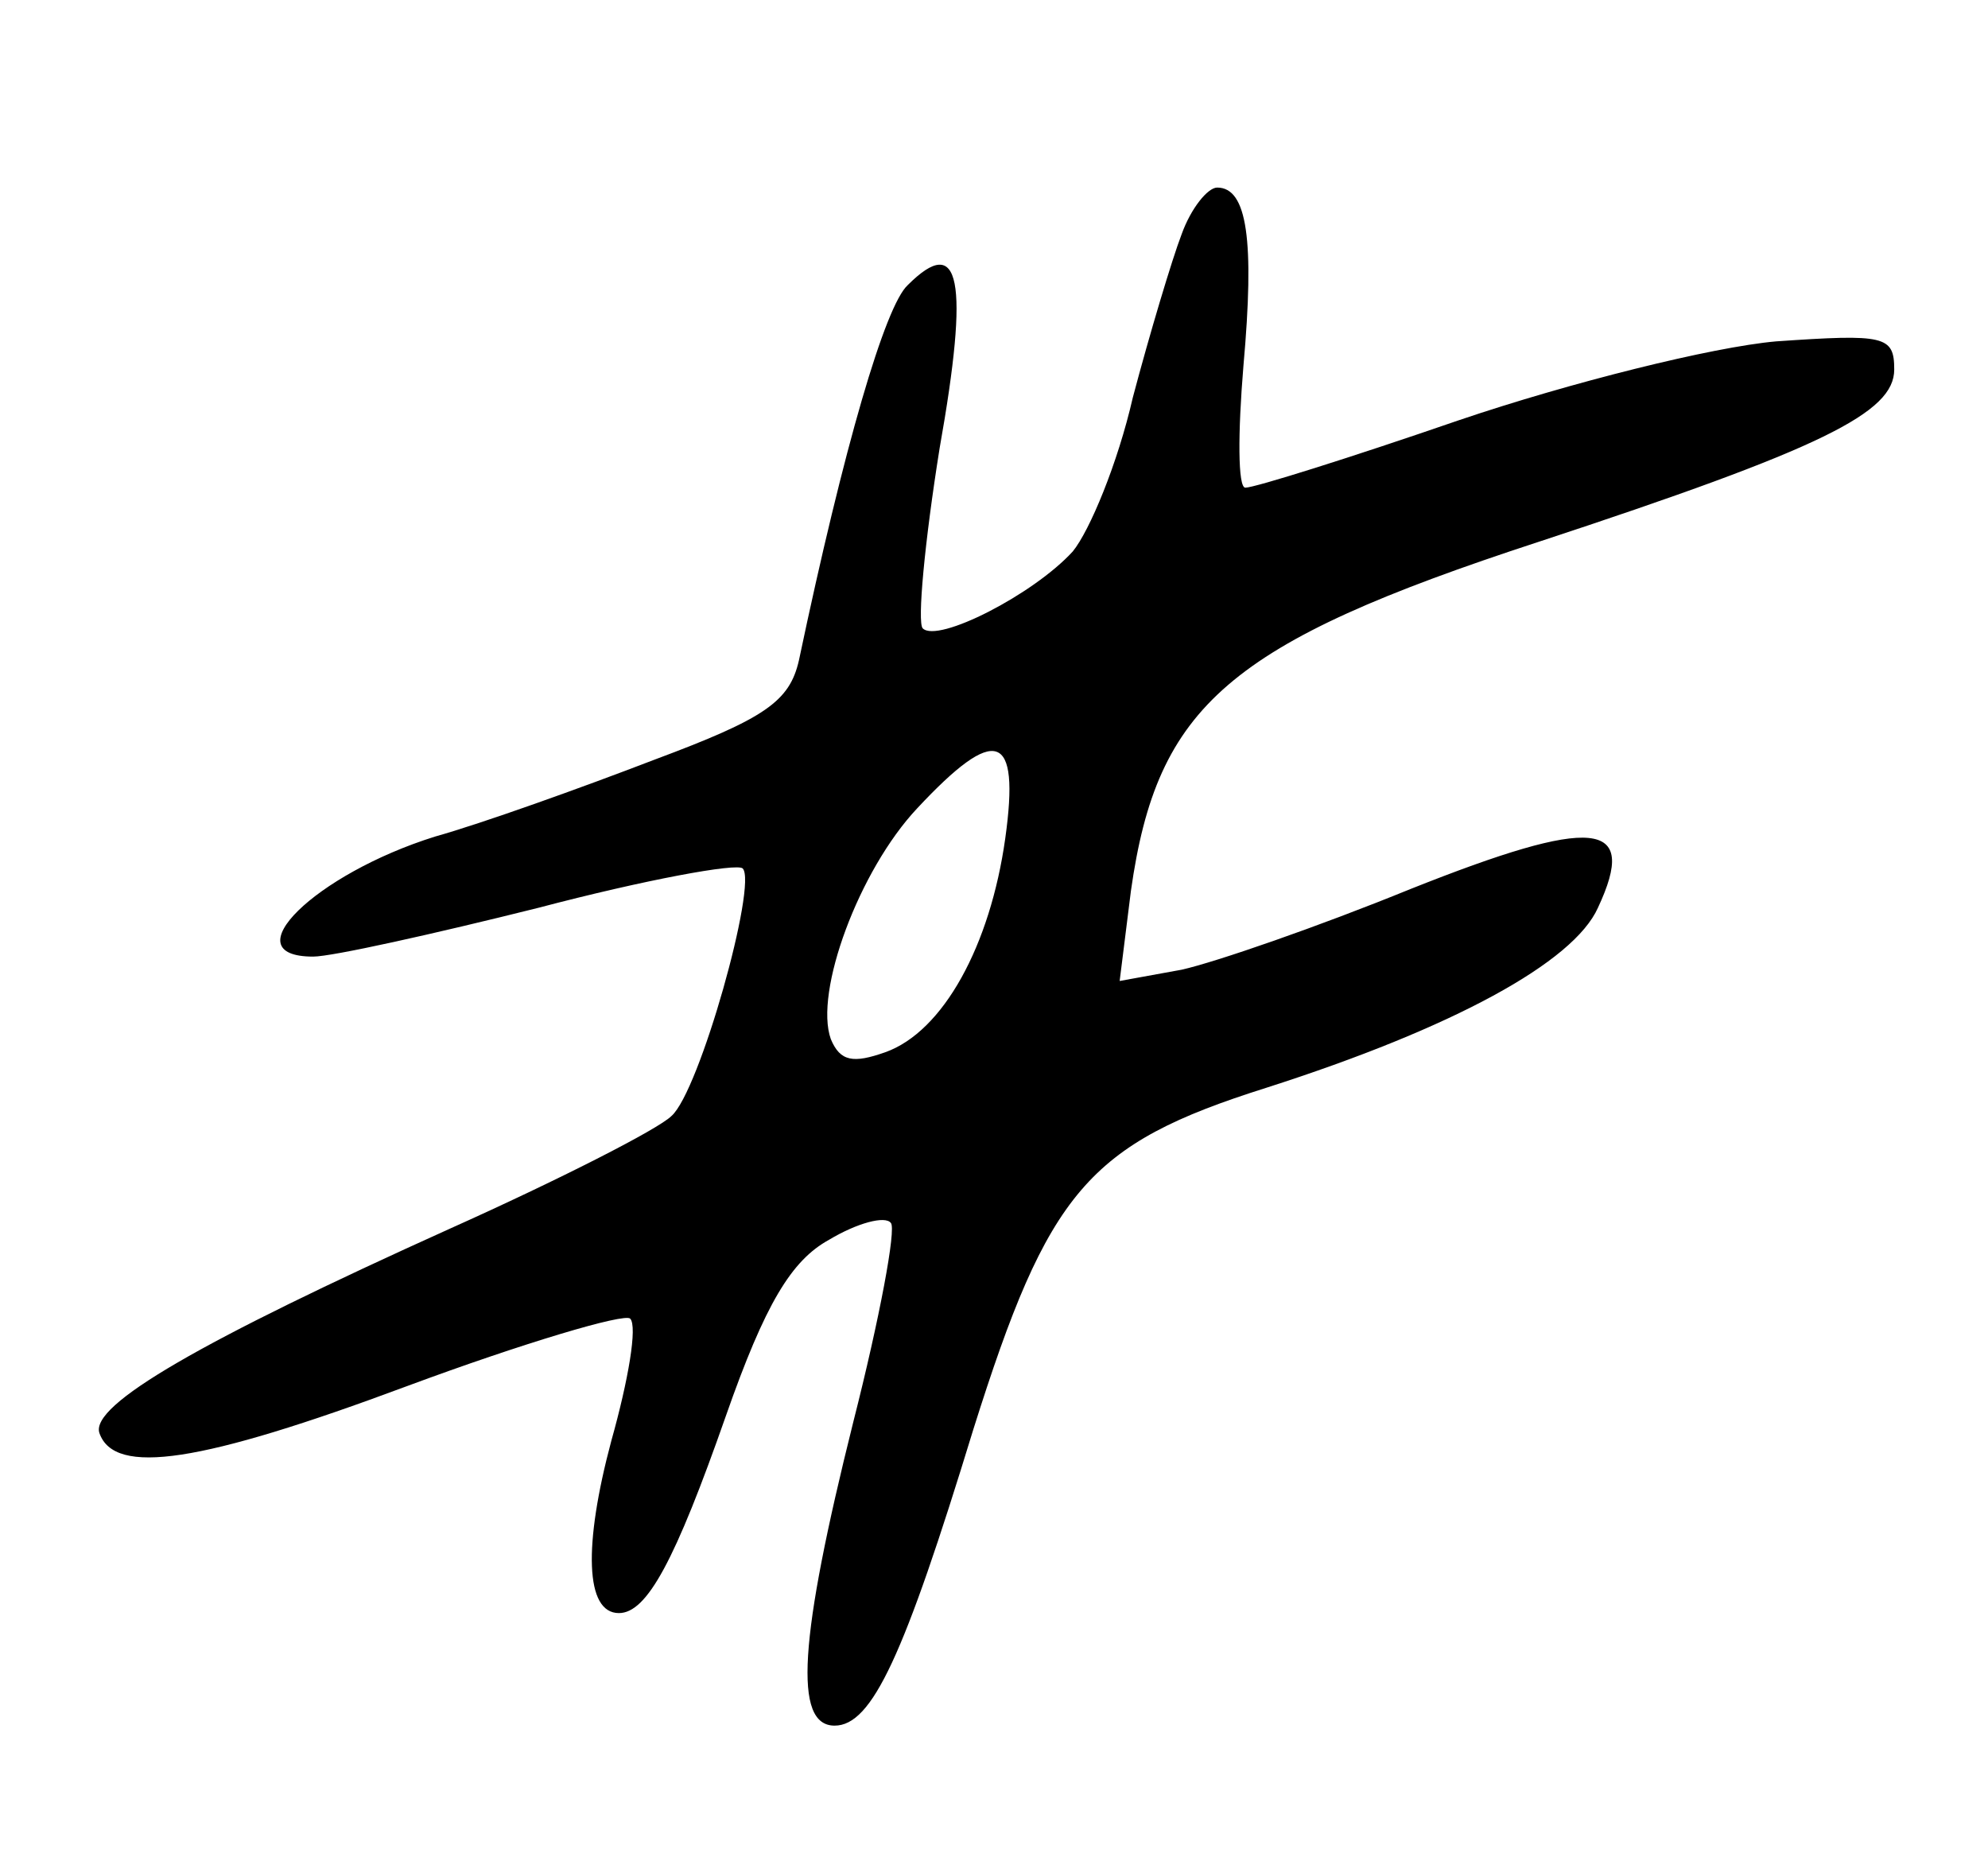 <svg class="doodle" preserveAspectRatio="xMidYMid meet" viewBox="0 0 106 99" xmlns="http://www.w3.org/2000/svg"><path d="m630 865c-5-13-17-53-26-87-8-35-23-71-32-82-21-23-72-49-80-41-3 3 1 46 9 96 16 90 11 115-17 87-12-11-34-86-58-200-5-22-18-31-77-53-39-15-92-34-117-41-64-20-109-64-65-64 10 0 64 12 120 26 57 15 106 24 109 21 8-8-23-119-38-132-7-7-60-34-118-60-133-60-192-94-187-109 8-23 54-16 164 25 62 23 116 39 119 36 4-4-1-33-10-65-15-56-14-92 4-92 15 0 30 28 57 105 21 60 35 83 55 94 15 9 30 13 33 9 3-3-6-51-20-106-29-116-32-162-10-162 20 0 37 37 74 158 40 127 61 152 156 182 100 32 164 67 177 96 22 47-2 49-100 10-49-20-104-39-122-43l-33-6 6 48c14 99 52 132 217 186 152 50 190 69 190 92 0 18-5 19-63 15-34-3-110-22-169-42-58-20-109-36-114-36-4 0-4 29-1 65 6 67 2 95-14 95-5 0-14-11-19-25zm-94-322c-8-57-33-103-64-114-17-6-24-5-29 7-9 25 15 90 46 123 42 45 55 41 47-16z" transform="matrix(.1 0 0 -.1 0 99)"/></svg>
